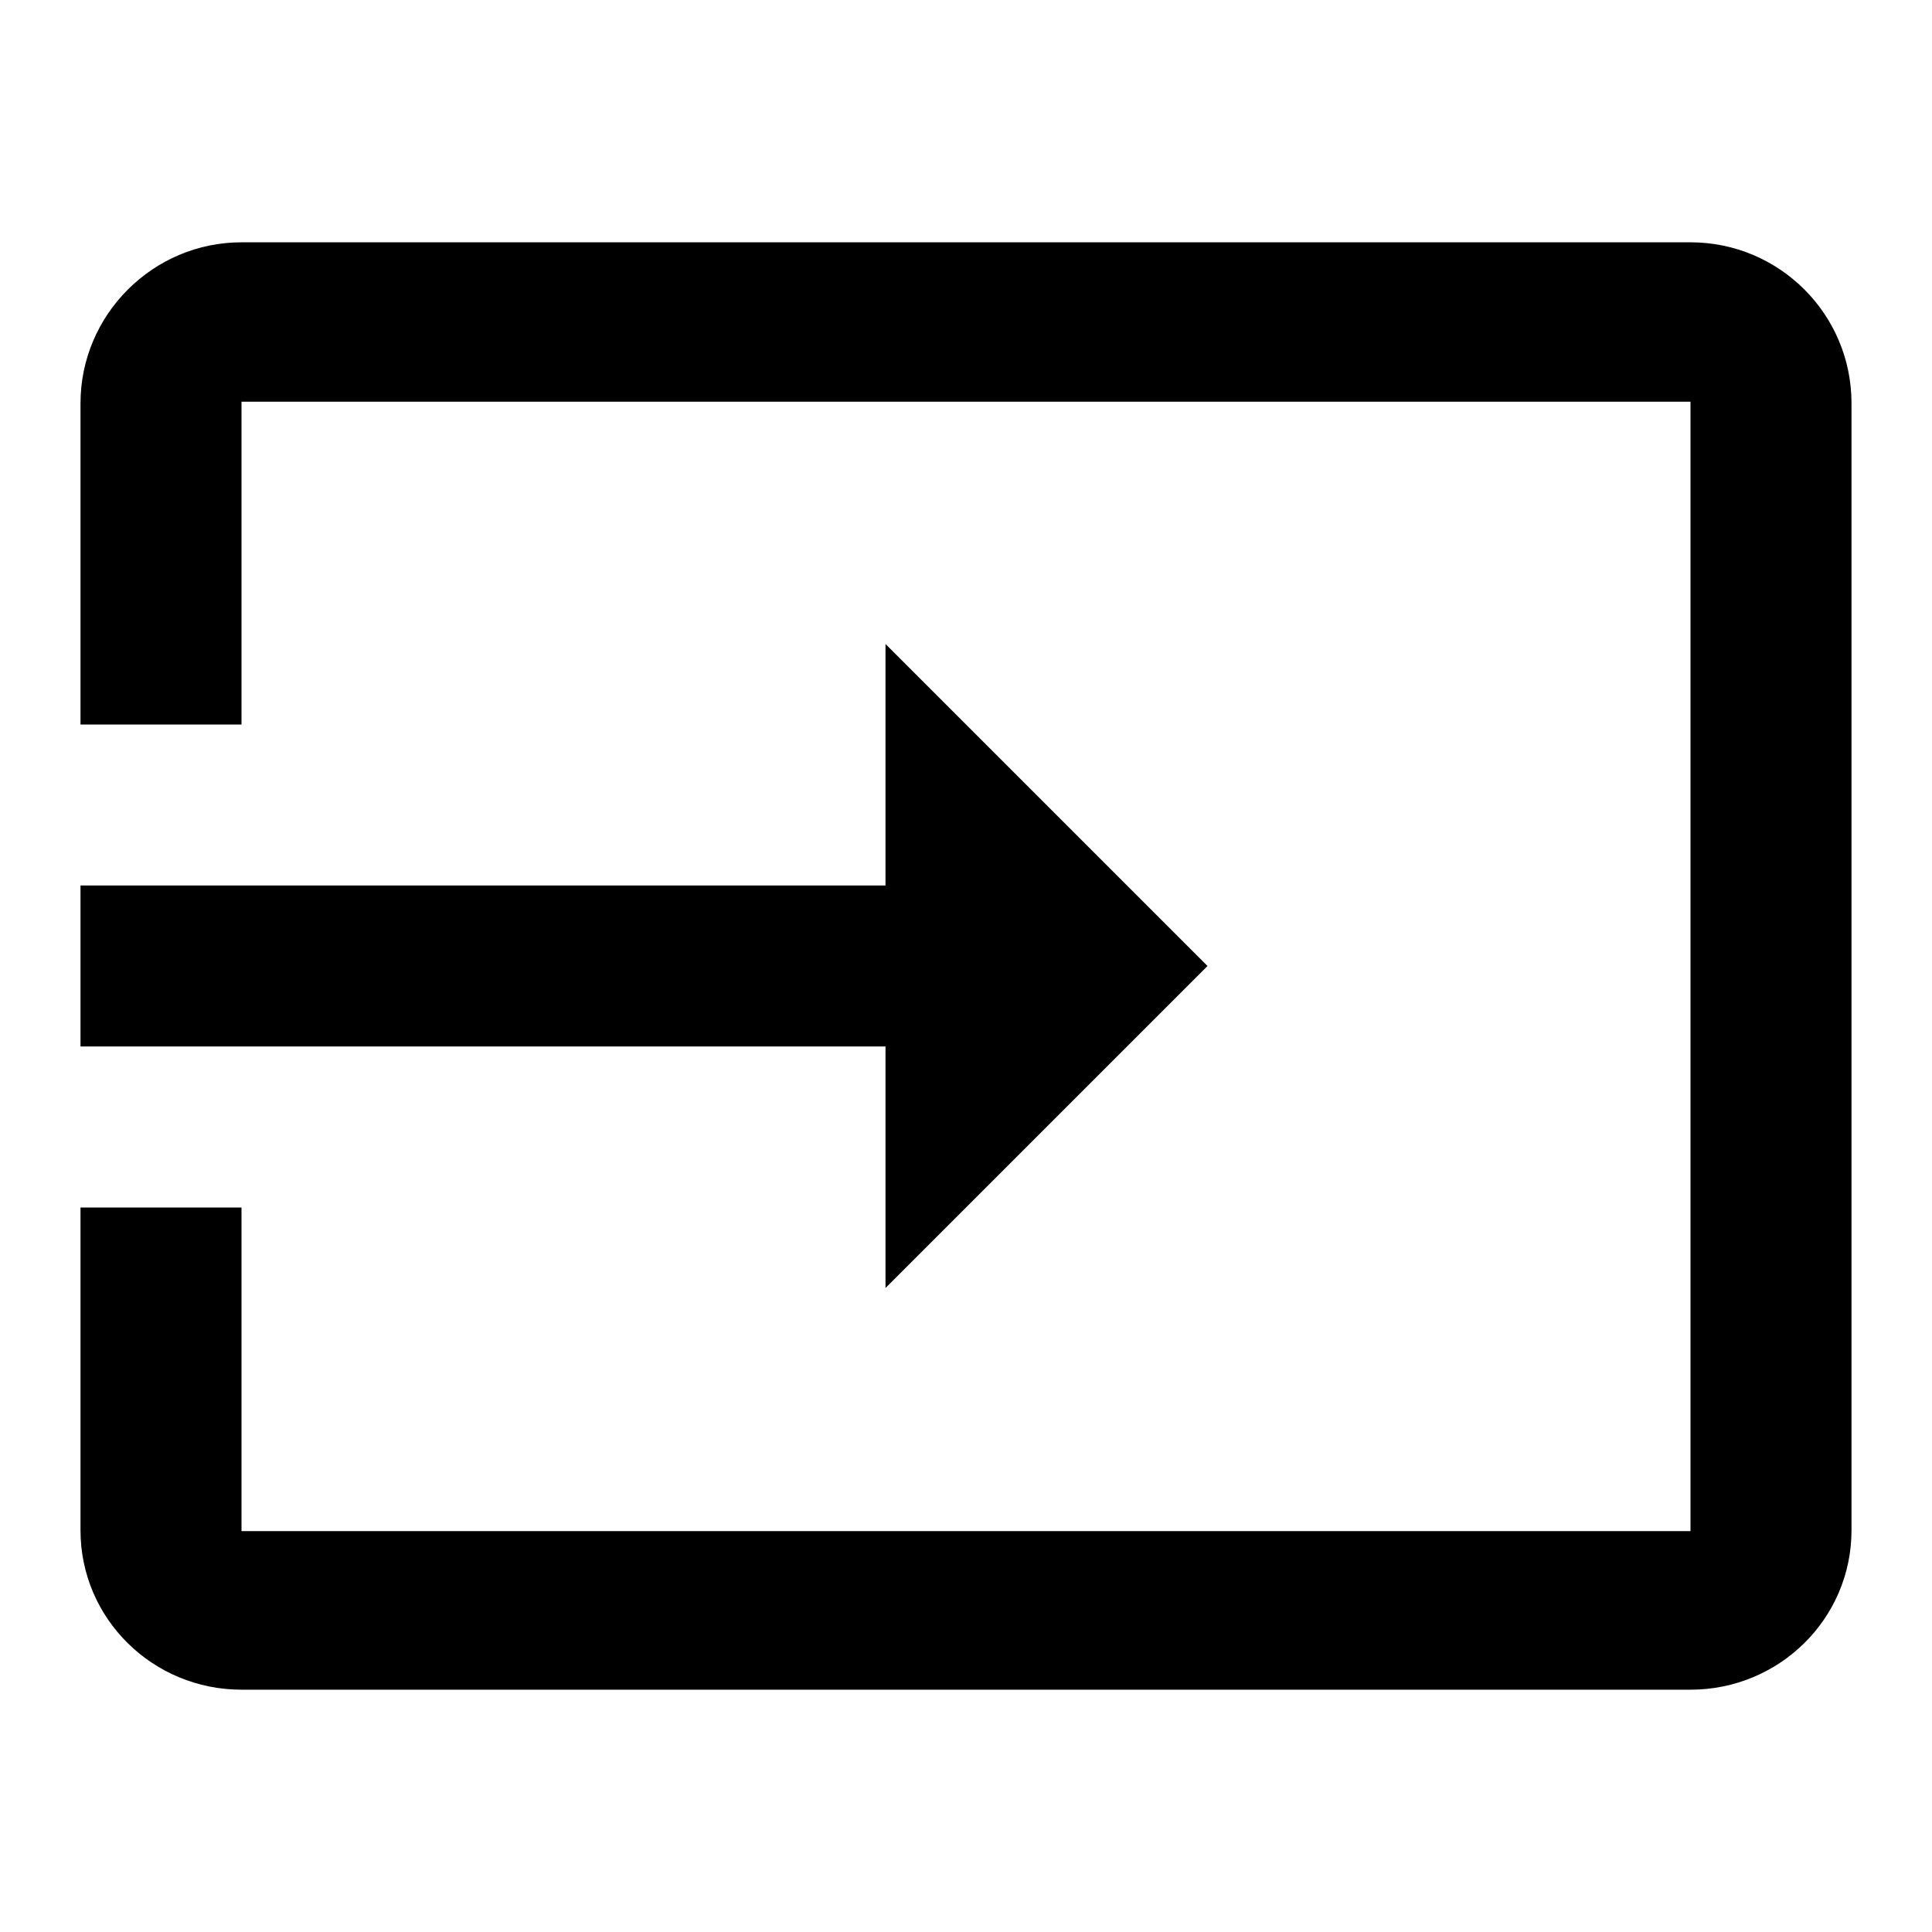 <svg xmlns="http://www.w3.org/2000/svg" role="presentation" width="16" height="16" fill="currentColor" focusable="false" viewBox="0 0 24 24"><path d="M21 3.01H3c-1.1 0-2 .9-2 2V9h2V4.99h18v14.03H3V15H1v4.01c0 1.1.9 1.98 2 1.98h18c1.1 0 2-.88 2-1.98v-14c0-1.11-.9-2-2-2zM11 16l4-4-4-4v3H1v2h10v3z"/></svg>